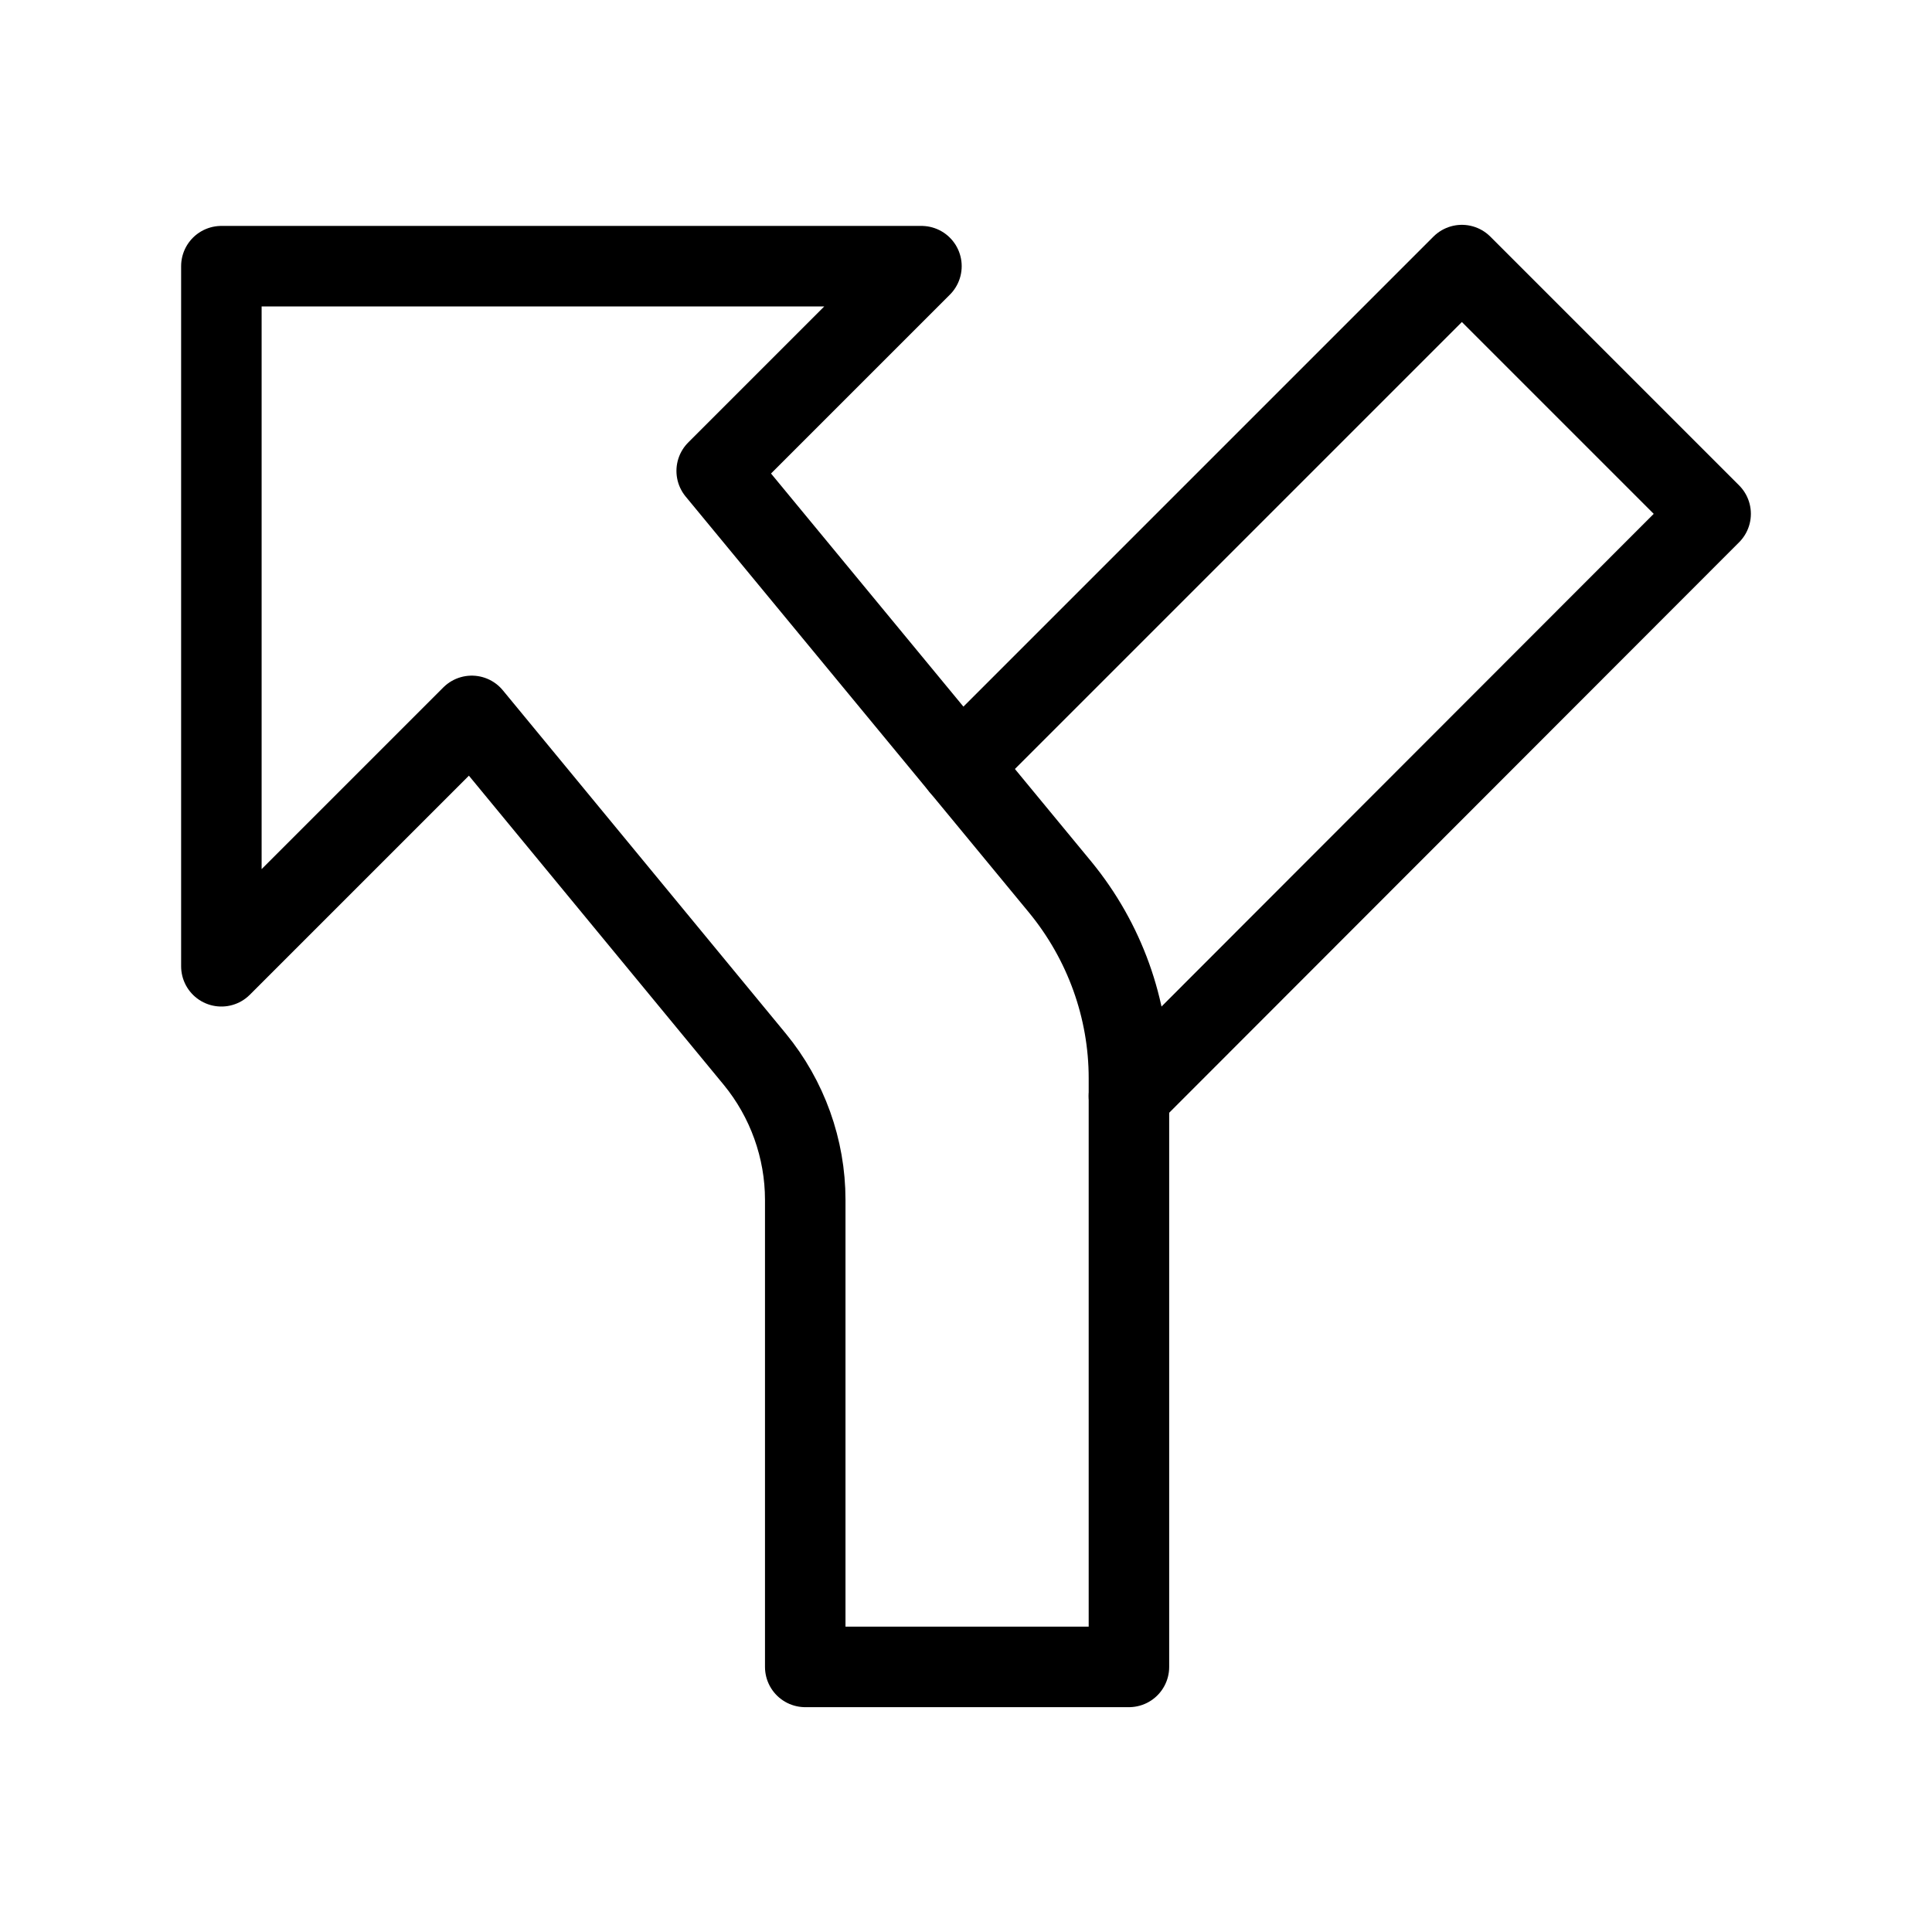 <?xml version="1.0" encoding="UTF-8"?><svg id="b" xmlns="http://www.w3.org/2000/svg" viewBox="0 0 48 48"><defs><style>.c{stroke-width:2px;fill:none;stroke:#000;stroke-linecap:round;stroke-linejoin:round;}</style></defs><path class="c" d="m28.048,26.787v14.627h-8.042v-11.605c0-1.268-.445-2.51-1.255-3.495l-7.03-8.528-6.221,6.221V6.613h17.393l-5.087,5.087,6.059,7.341.513.621,1.97,2.388c1.093,1.336,1.7,3.009,1.7,4.736Z"/><polyline class="c" points="23.865 19.041 36.32 6.586 42.5 12.766 28.048 27.232"/></svg>